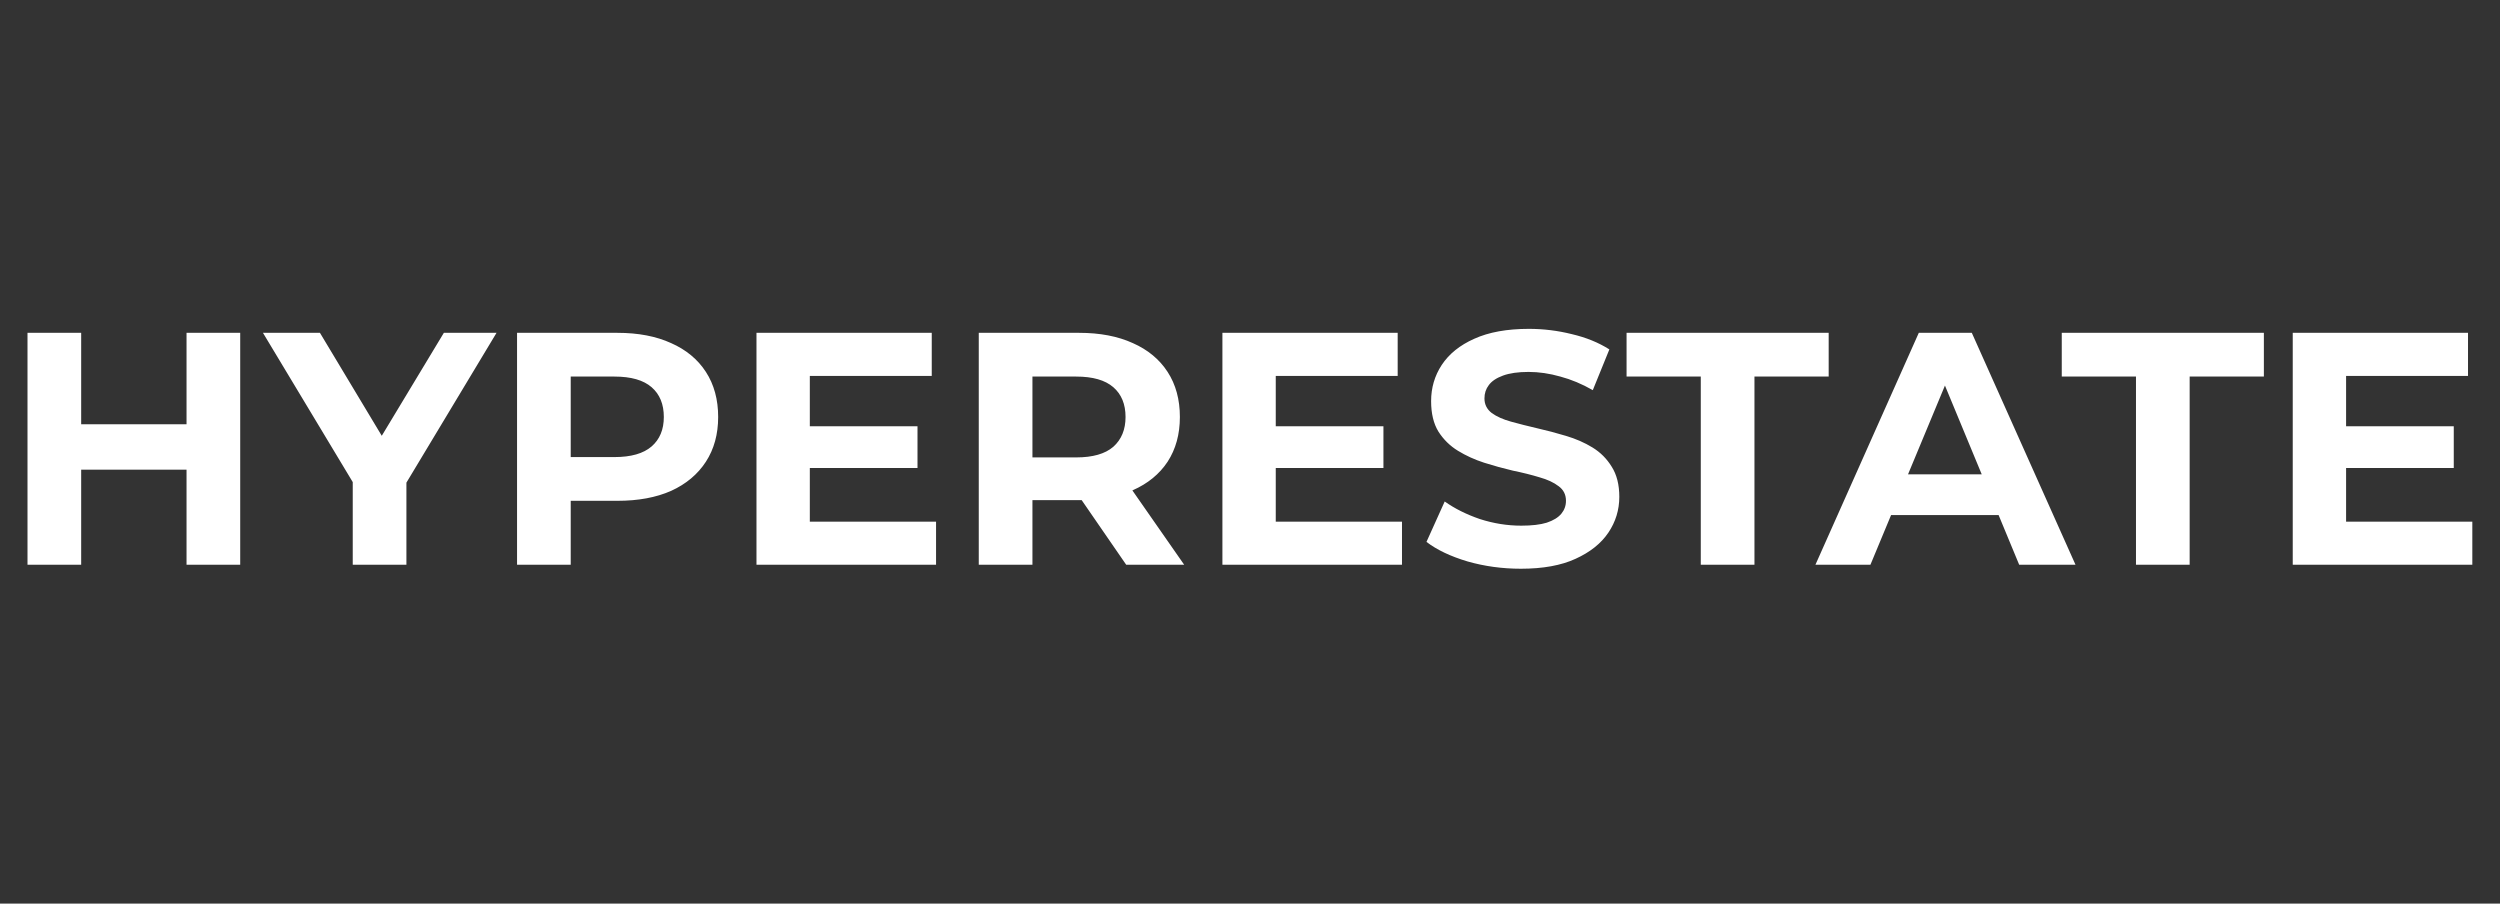 <svg width="166" height="60" viewBox="0 0 166 60" fill="none" xmlns="http://www.w3.org/2000/svg">
<rect x="0" y="0" width="166" height="60" fill="#333333" stroke="none"/>
<path d="M12.386 22.1H15.95V37.5H12.386V22.1ZM5.39 37.5H1.826V22.1H5.39V37.5ZM12.65 31.186H5.126V28.172H12.65V31.186ZM23.422 37.5V31.208L24.236 33.364L17.46 22.1H21.244L26.436 30.746H24.258L29.472 22.1H32.97L26.194 33.364L26.986 31.208V37.5H23.422ZM34.332 37.5V22.1H40.998C42.377 22.1 43.565 22.327 44.562 22.782C45.559 23.222 46.329 23.86 46.872 24.696C47.414 25.532 47.686 26.529 47.686 27.688C47.686 28.832 47.414 29.822 46.872 30.658C46.329 31.494 45.559 32.139 44.562 32.594C43.565 33.034 42.377 33.254 40.998 33.254H36.312L37.896 31.648V37.5H34.332ZM37.896 32.044L36.312 30.35H40.8C41.9 30.35 42.721 30.115 43.264 29.646C43.806 29.177 44.078 28.524 44.078 27.688C44.078 26.837 43.806 26.177 43.264 25.708C42.721 25.239 41.9 25.004 40.8 25.004H36.312L37.896 23.31V32.044ZM53.508 28.304H60.922V31.076H53.508V28.304ZM53.772 34.64H62.154V37.5H50.23V22.1H61.868V24.96H53.772V34.64ZM64.99 37.5V22.1H71.656C73.035 22.1 74.223 22.327 75.22 22.782C76.217 23.222 76.987 23.86 77.53 24.696C78.073 25.532 78.344 26.529 78.344 27.688C78.344 28.832 78.073 29.822 77.53 30.658C76.987 31.479 76.217 32.11 75.22 32.55C74.223 32.99 73.035 33.21 71.656 33.21H66.97L68.554 31.648V37.5H64.99ZM74.78 37.5L70.93 31.912H74.736L78.63 37.5H74.78ZM68.554 32.044L66.97 30.372H71.458C72.558 30.372 73.379 30.137 73.922 29.668C74.465 29.184 74.736 28.524 74.736 27.688C74.736 26.837 74.465 26.177 73.922 25.708C73.379 25.239 72.558 25.004 71.458 25.004H66.97L68.554 23.31V32.044ZM84.446 28.304H91.86V31.076H84.446V28.304ZM84.71 34.64H93.092V37.5H81.168V22.1H92.806V24.96H84.71V34.64ZM100.988 37.764C99.756 37.764 98.575 37.603 97.446 37.28C96.316 36.943 95.407 36.51 94.718 35.982L95.928 33.298C96.588 33.767 97.365 34.156 98.26 34.464C99.169 34.757 100.086 34.904 101.01 34.904C101.714 34.904 102.278 34.838 102.704 34.706C103.144 34.559 103.466 34.361 103.672 34.112C103.877 33.863 103.98 33.577 103.98 33.254C103.98 32.843 103.818 32.521 103.496 32.286C103.173 32.037 102.748 31.839 102.22 31.692C101.692 31.531 101.105 31.384 100.46 31.252C99.829 31.105 99.191 30.929 98.546 30.724C97.915 30.519 97.336 30.255 96.808 29.932C96.28 29.609 95.847 29.184 95.51 28.656C95.187 28.128 95.026 27.453 95.026 26.632C95.026 25.752 95.26 24.953 95.73 24.234C96.214 23.501 96.932 22.921 97.886 22.496C98.854 22.056 100.064 21.836 101.516 21.836C102.484 21.836 103.437 21.953 104.376 22.188C105.314 22.408 106.143 22.745 106.862 23.2L105.762 25.906C105.043 25.495 104.324 25.195 103.606 25.004C102.887 24.799 102.183 24.696 101.494 24.696C100.804 24.696 100.24 24.777 99.8 24.938C99.36 25.099 99.044 25.312 98.854 25.576C98.663 25.825 98.568 26.119 98.568 26.456C98.568 26.852 98.729 27.175 99.052 27.424C99.374 27.659 99.8 27.849 100.328 27.996C100.856 28.143 101.435 28.289 102.066 28.436C102.711 28.583 103.349 28.751 103.98 28.942C104.625 29.133 105.212 29.389 105.74 29.712C106.268 30.035 106.693 30.46 107.016 30.988C107.353 31.516 107.522 32.183 107.522 32.99C107.522 33.855 107.28 34.647 106.796 35.366C106.312 36.085 105.586 36.664 104.618 37.104C103.664 37.544 102.454 37.764 100.988 37.764ZM112.932 37.5V25.004H108.004V22.1H121.424V25.004H116.496V37.5H112.932ZM120.544 37.5L127.408 22.1H130.928L137.814 37.5H134.074L128.442 23.904H129.85L124.196 37.5H120.544ZM123.976 34.2L124.922 31.494H132.842L133.81 34.2H123.976ZM141.829 37.5V25.004H136.901V22.1H150.321V25.004H145.393V37.5H141.829ZM155.516 28.304H162.93V31.076H155.516V28.304ZM155.78 34.64H164.162V37.5H152.238V22.1H163.876V24.96H155.78V34.64Z" fill="white"/>
</svg>
